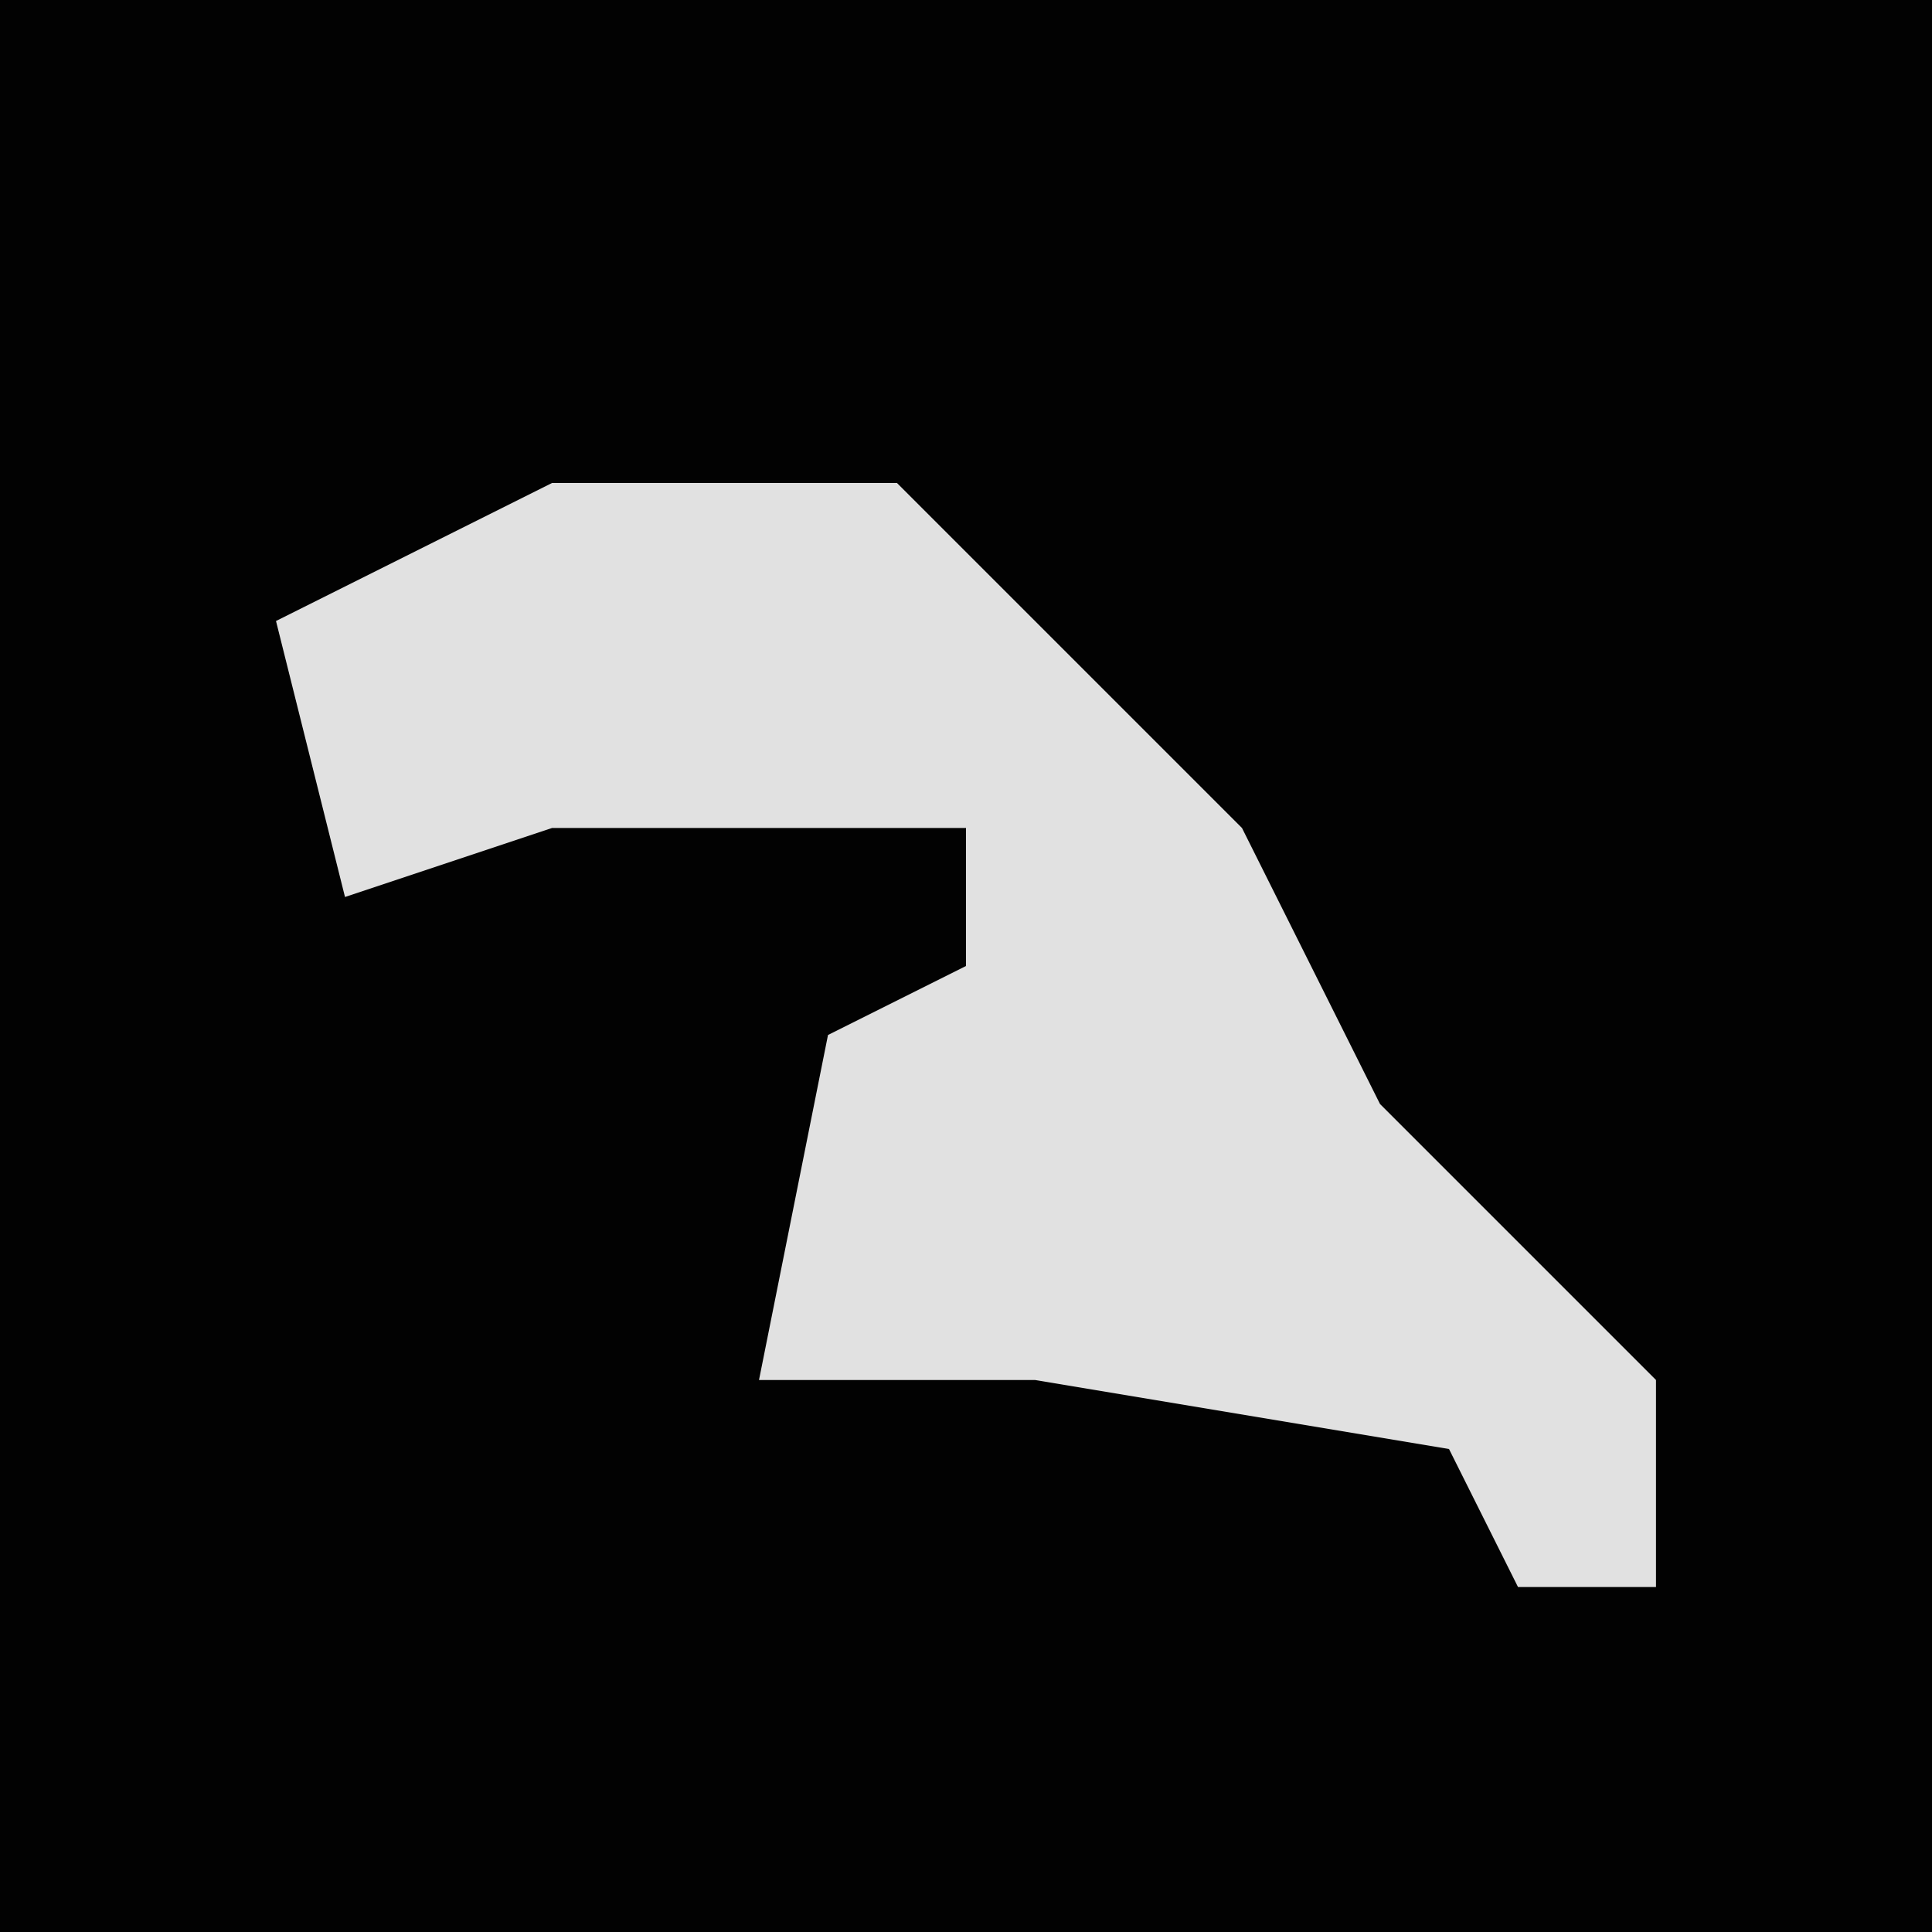 <?xml version="1.0" encoding="UTF-8"?>
<svg version="1.1" xmlns="http://www.w3.org/2000/svg" width="28" height="28">
<path d="M0,0 L28,0 L28,28 L0,28 Z " fill="#020202" transform="translate(0,0)"/>
<path d="M0,0 L5,0 L10,5 L12,9 L16,13 L16,16 L14,16 L13,14 L7,13 L3,13 L4,8 L6,7 L6,5 L0,5 L-3,6 L-4,2 Z " fill="#E1E1E1" transform="translate(8,7)"/>
</svg>
